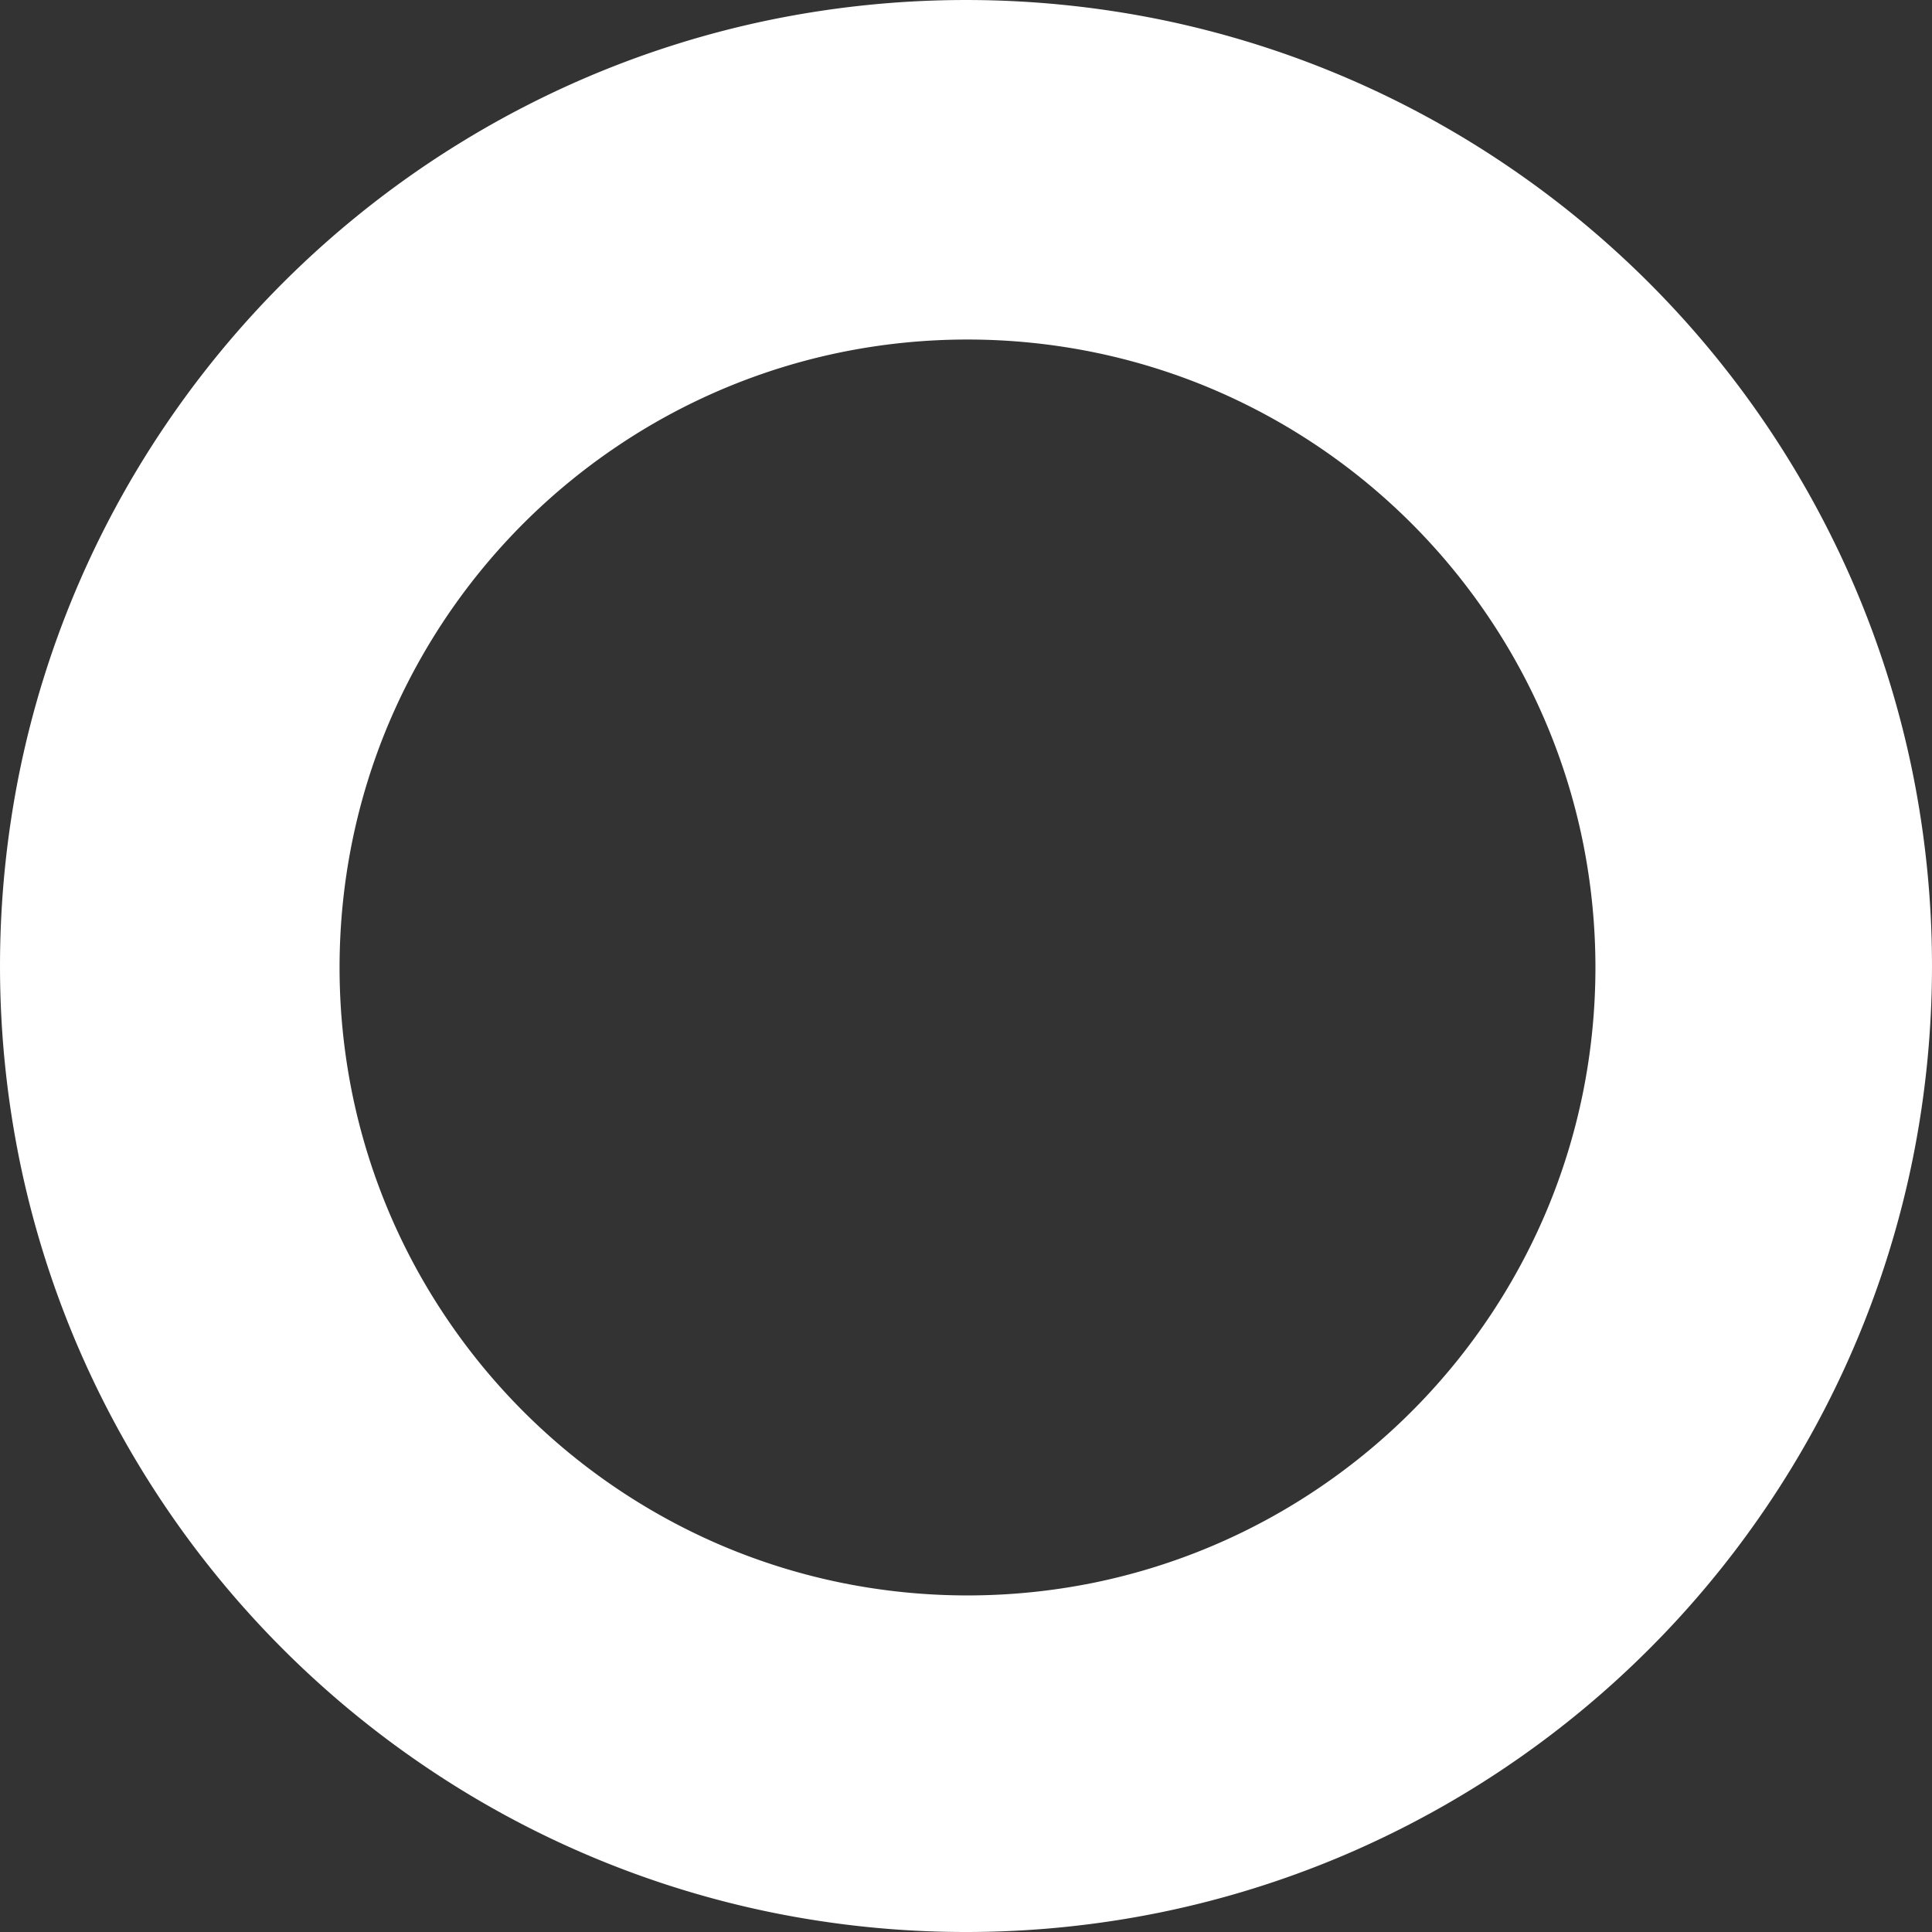 <svg xmlns="http://www.w3.org/2000/svg" width="111" height="111" viewBox="0 0 111 111">
    <rect x="0" y="0" width="111" height="111" fill="#333333" stroke="none"/>
    <path id="prefix__Sustracción_6" d="M55.5 111a55.91 55.91 0 0 1-11.185-1.128 55.2 55.2 0 0 1-19.845-8.351A55.662 55.662 0 0 1 4.361 77.1a55.219 55.219 0 0 1-3.233-10.415 56.041 56.041 0 0 1 0-22.37 55.2 55.2 0 0 1 8.35-19.846A55.662 55.662 0 0 1 33.9 4.361a55.22 55.22 0 0 1 10.415-3.233 56.041 56.041 0 0 1 22.37 0 55.2 55.2 0 0 1 19.845 8.35A55.661 55.661 0 0 1 106.638 33.9a55.22 55.22 0 0 1 3.234 10.418 56.041 56.041 0 0 1 0 22.37 55.2 55.2 0 0 1-8.351 19.845A55.661 55.661 0 0 1 77.1 106.638a55.219 55.219 0 0 1-10.418 3.234A55.911 55.911 0 0 1 55.5 111zm.086-91.493a36.345 36.345 0 0 0-7.271.733 35.881 35.881 0 0 0-12.9 5.429 36.184 36.184 0 0 0-13.073 15.874 35.9 35.9 0 0 0-2.1 6.772 36.431 36.431 0 0 0 0 14.542 35.881 35.881 0 0 0 5.429 12.9A36.184 36.184 0 0 0 41.543 88.83a35.9 35.9 0 0 0 6.772 2.1 36.431 36.431 0 0 0 14.542 0 35.882 35.882 0 0 0 12.9-5.429A36.184 36.184 0 0 0 88.83 69.63a35.9 35.9 0 0 0 2.1-6.772 36.431 36.431 0 0 0 0-14.542 35.882 35.882 0 0 0-5.429-12.9A36.185 36.185 0 0 0 69.63 22.342a35.9 35.9 0 0 0-6.772-2.1 36.345 36.345 0 0 0-7.272-.735z" data-name="Sustracción 6" style="fill:#fff"/>
</svg>
